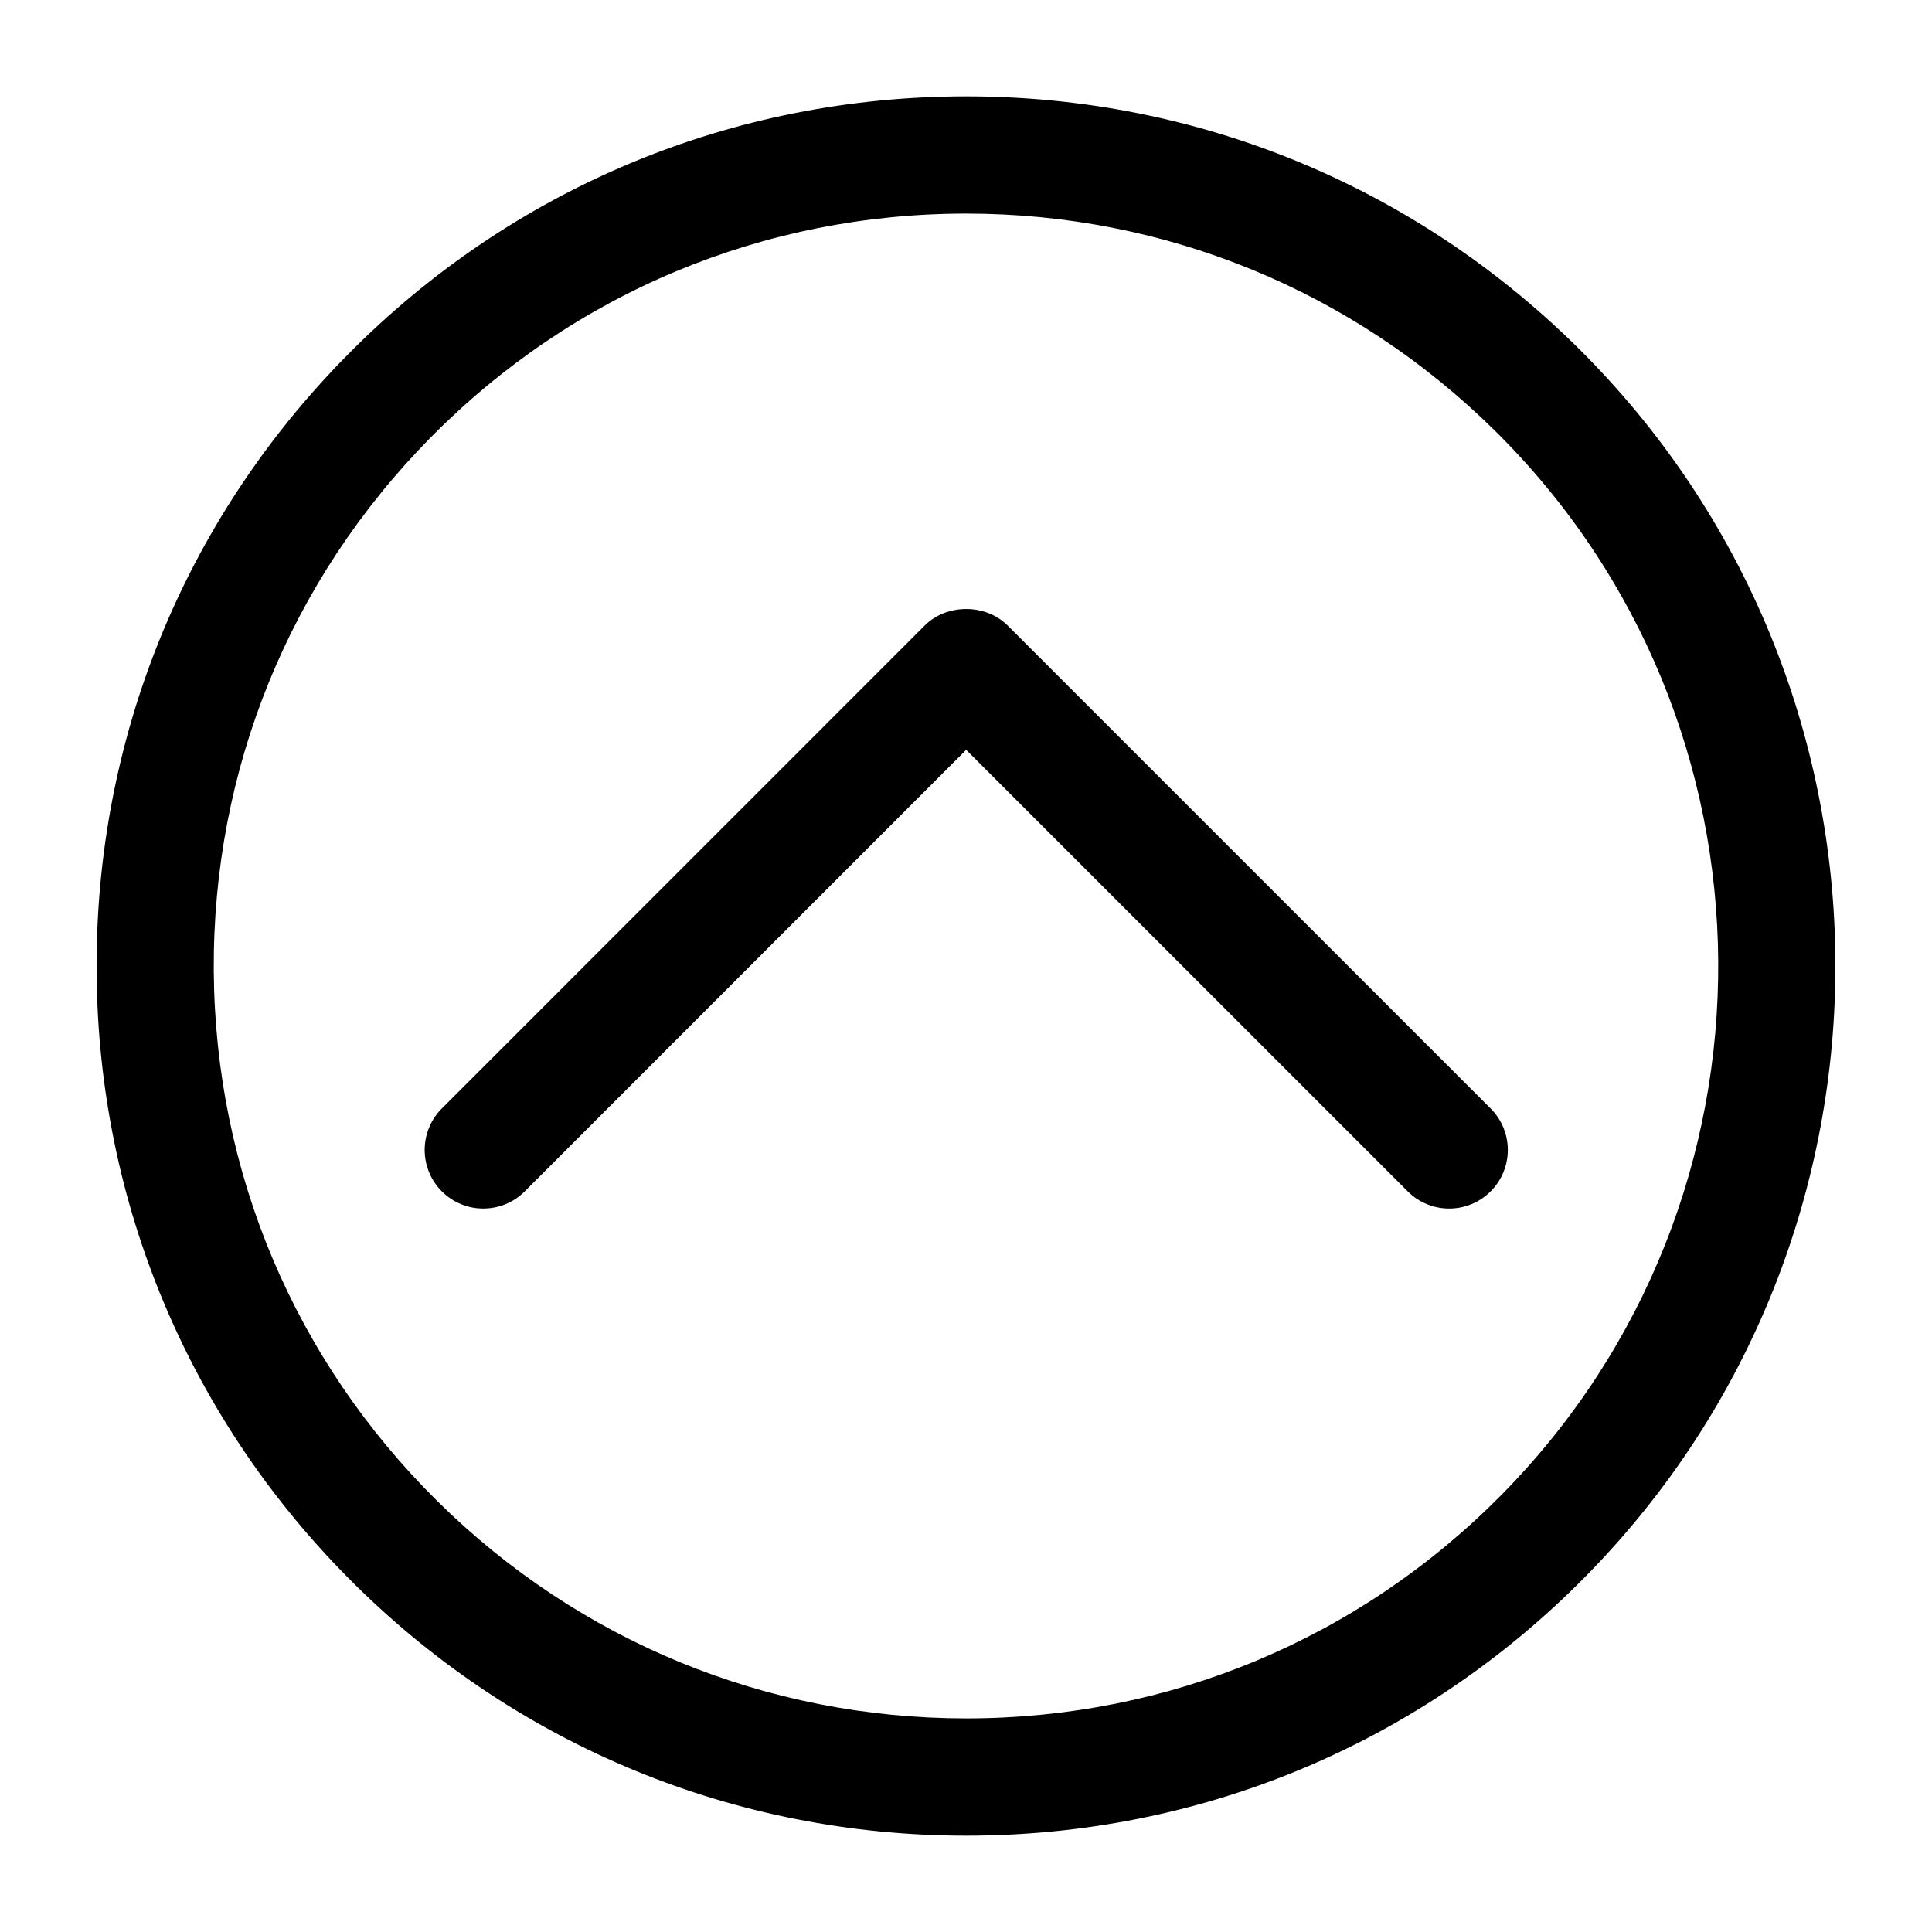 <svg xmlns="http://www.w3.org/2000/svg" xmlns:xlink="http://www.w3.org/1999/xlink" version="1.1" x="0px" y="0px" viewBox="0 0 100 100" enable-background="new 0 0 100 100" xml:space="preserve" width="100px" height="100px"><g><path d="M77.154,57.374L52.155,32.375c-1.138-1.138-3.153-1.138-4.291,0L22.87,57.374c-1.185,1.185-1.185,3.106,0,4.291   c1.185,1.185,3.106,1.185,4.291,0l22.848-22.854l22.854,22.854c0.593,0.593,1.369,0.889,2.146,0.889   c0.776,0,1.553-0.296,2.146-0.889C78.34,60.48,78.34,58.56,77.154,57.374z"/><path d="M81.641,17.97C73.159,9.598,61.928,4.987,50.015,4.987c-12.132,0-23.512,4.753-32.035,13.389   c-8.452,8.555-13.057,19.887-12.98,31.91c0.071,12.023,4.83,23.298,13.383,31.744c8.481,8.372,19.713,12.983,31.626,12.983   c12.132,0,23.506-4.753,32.029-13.386C99.475,63.965,99.297,35.41,81.641,17.97z M77.723,77.366   C70.35,84.83,60.506,88.944,50.009,88.944c-10.307,0-20.027-3.989-27.358-11.234c-7.403-7.308-11.516-17.06-11.587-27.462   C10.999,39.846,14.988,30.04,22.295,22.64c7.379-7.471,17.223-11.584,27.72-11.584c10.307,0,20.021,3.989,27.358,11.234   C92.653,37.377,92.807,62.083,77.723,77.366z"/></g></svg>
